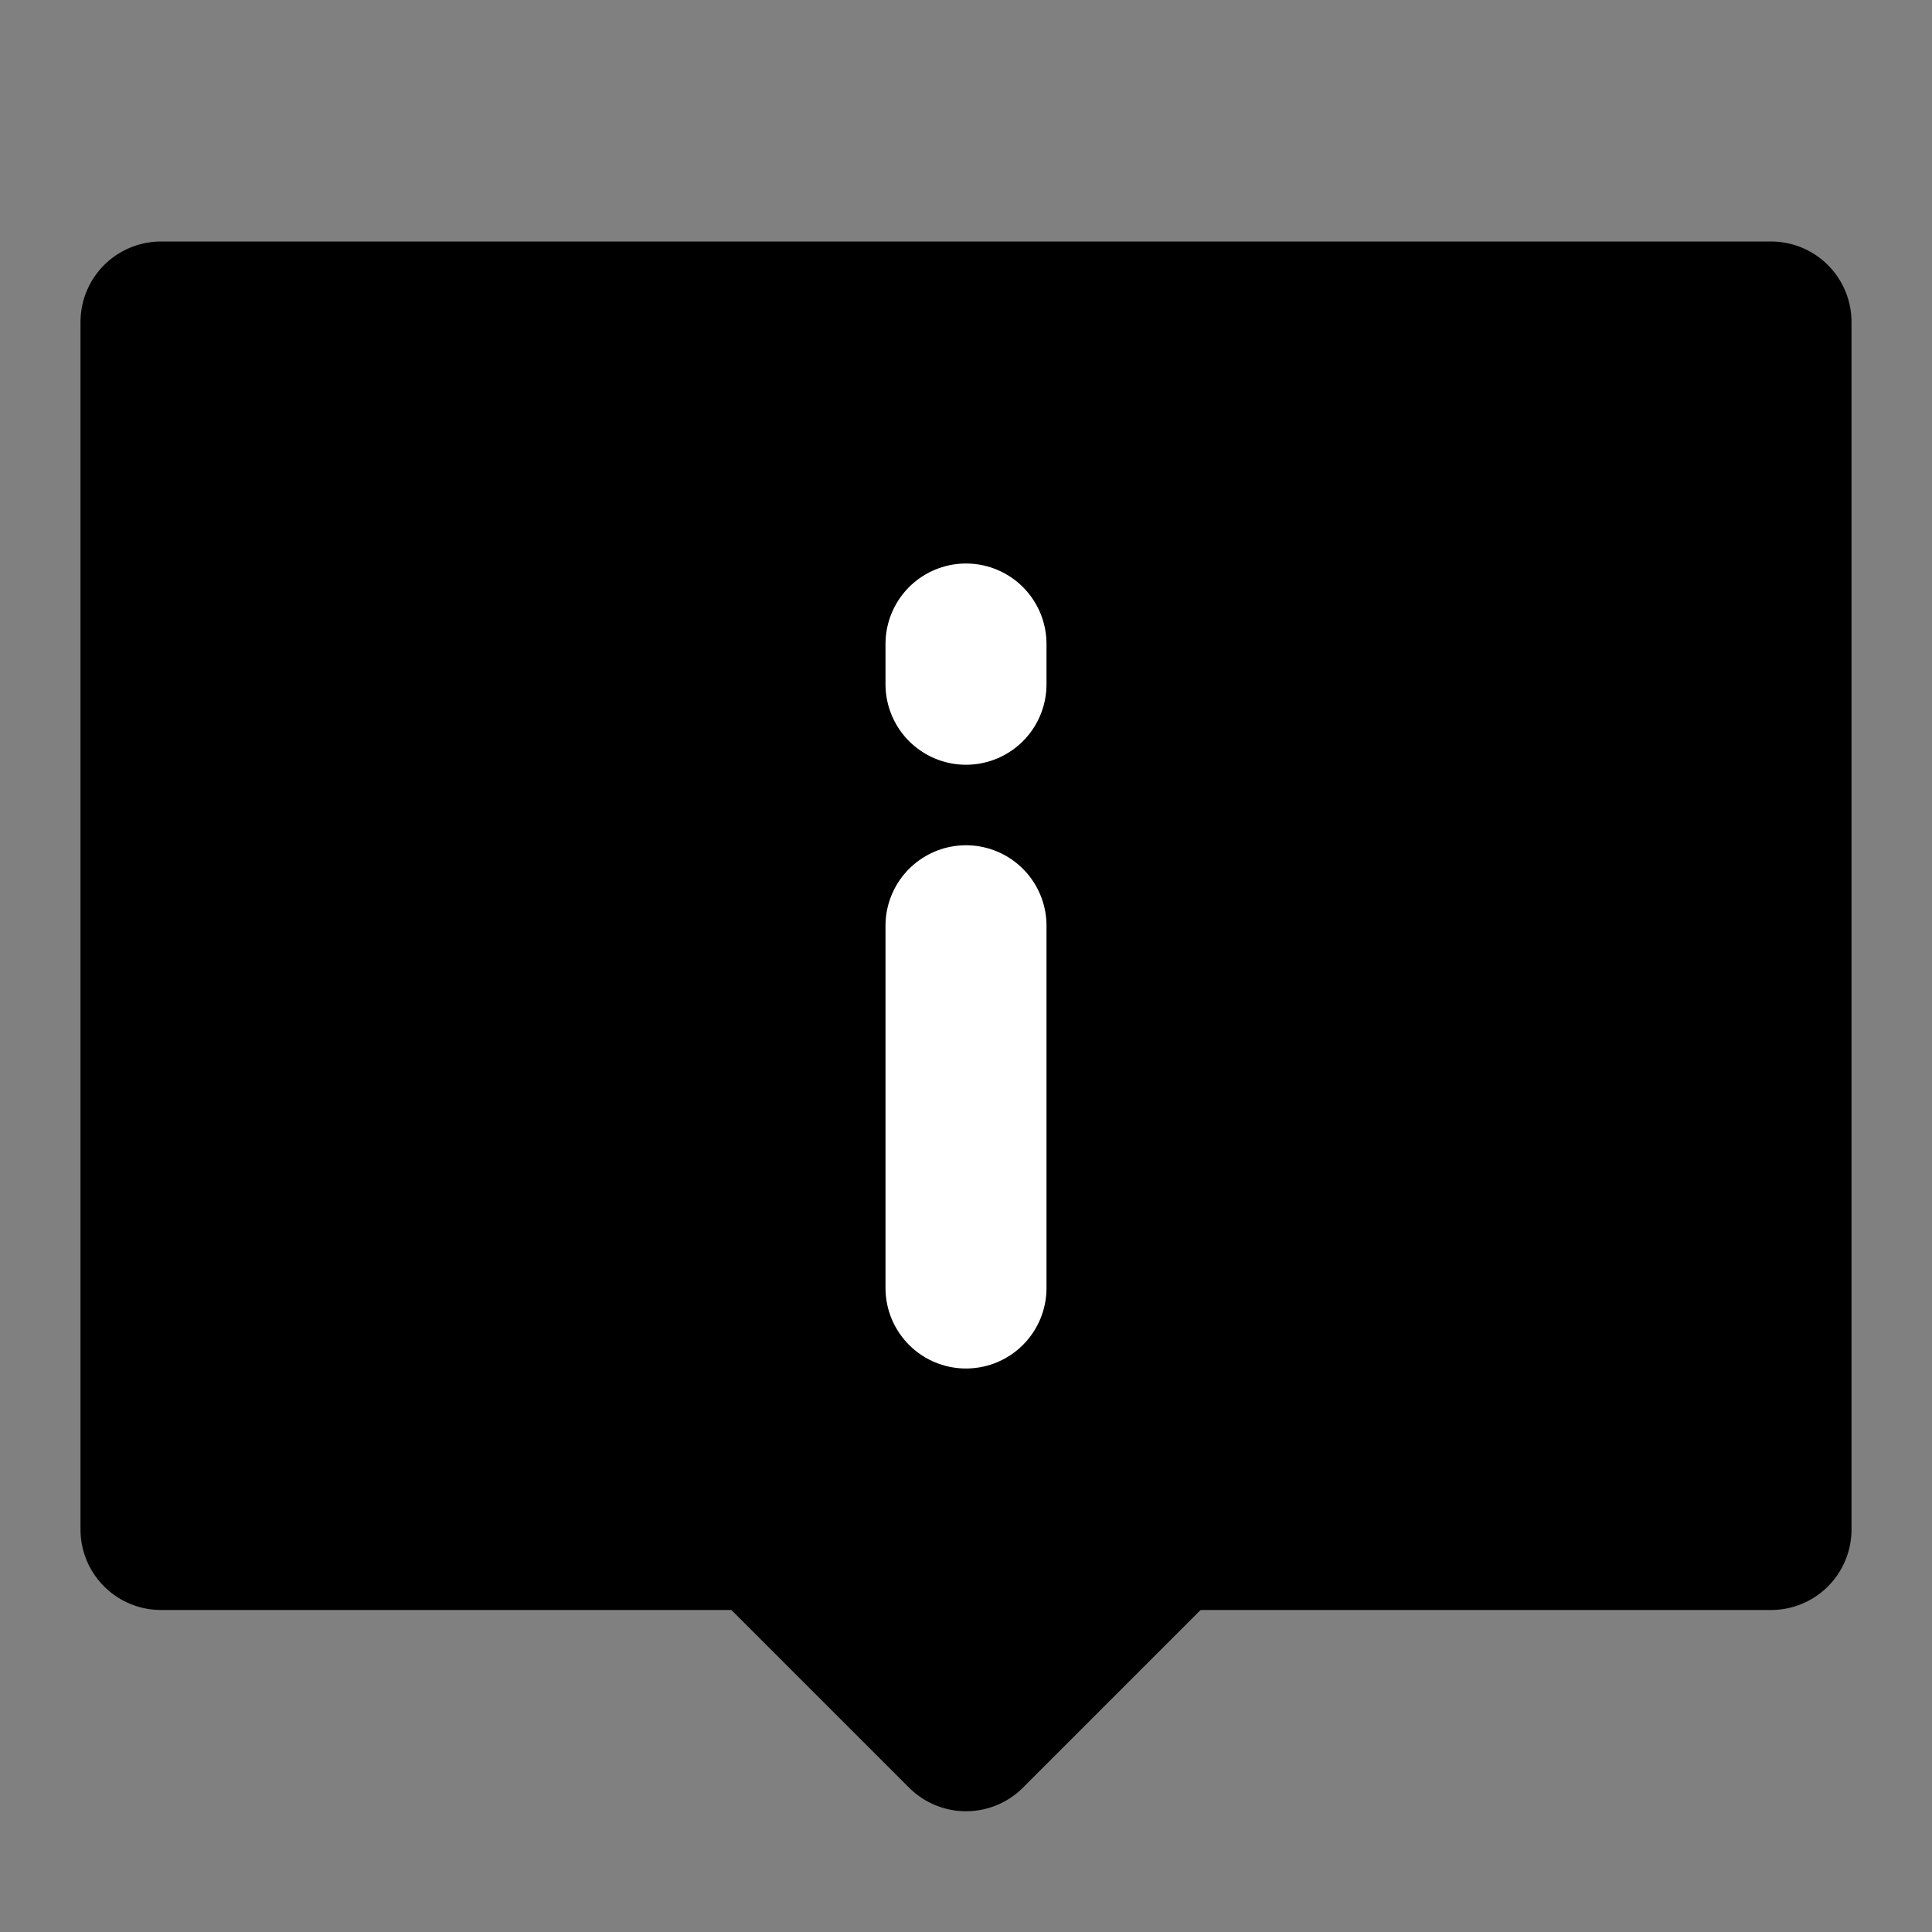 <svg viewBox="0 0 48 48" fill="none" xmlns="http://www.w3.org/2000/svg"><rect x="0" y="0" width="48" height="48" fill="#808080" stroke="none"/><rect fill="white" fill-opacity="0.01"/><path d="M44 8H4V38H19L24 43L29 38H44V8Z" fill="currentColor" stroke="currentColor" stroke-width="4" stroke-linecap="round" stroke-linejoin="round"/><path d="M24 23V32" stroke="white" stroke-width="4" stroke-linecap="round"/><path d="M24 16V17" stroke="white" stroke-width="4" stroke-linecap="round"/></svg>